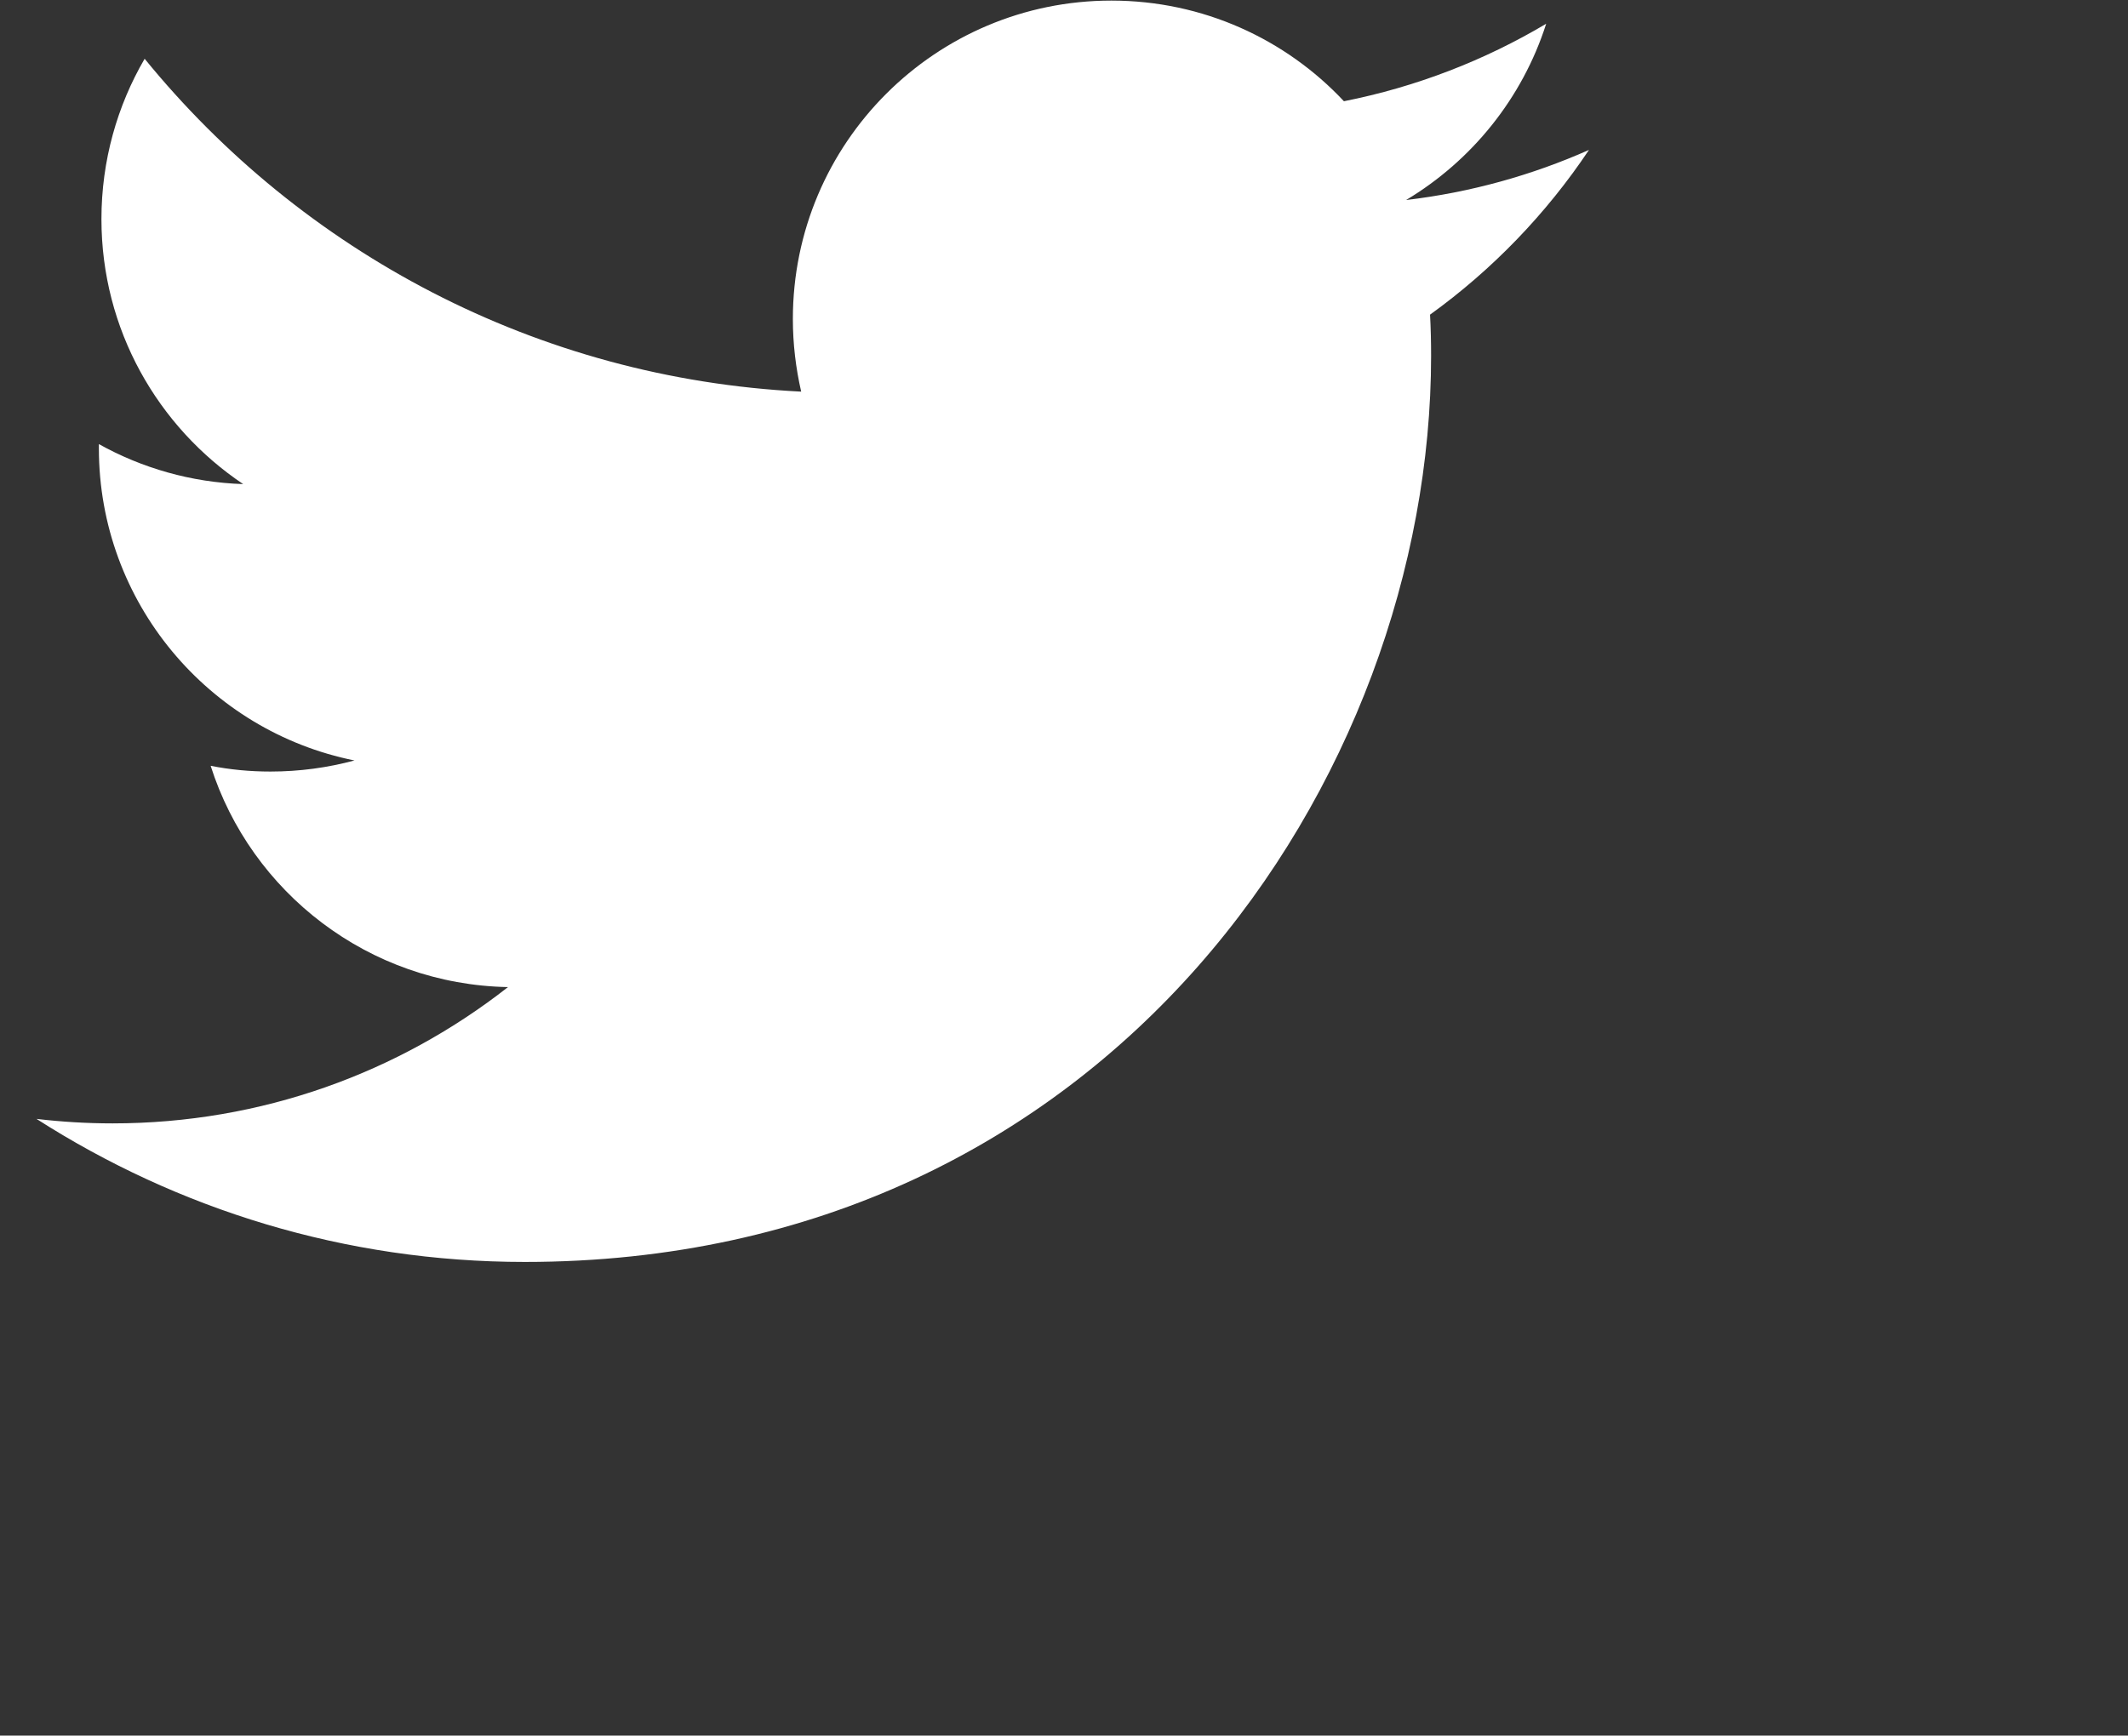 <svg 
 xmlns="http://www.w3.org/2000/svg"
 xmlns:xlink="http://www.w3.org/1999/xlink"
 width="1.341cm" height="1.094cm">
<rect width="100%" height="100%" fill="#333333" stroke="none"/>
<path fill-rule="evenodd"  fill="rgb(255, 255, 255)"
 d="M37.845,3.572 C36.488,4.174 35.027,4.584 33.490,4.765 C35.054,3.828 36.259,2.342 36.826,0.566 C35.361,1.437 33.734,2.070 32.009,2.412 C30.626,0.935 28.654,0.014 26.470,0.014 C22.281,0.014 18.884,3.410 18.884,7.599 C18.884,8.195 18.954,8.771 19.082,9.330 C12.776,9.015 7.188,5.994 3.445,1.400 C2.792,2.520 2.416,3.828 2.416,5.219 C2.416,7.848 3.757,10.168 5.792,11.533 C4.550,11.492 3.378,11.150 2.355,10.580 C2.355,10.613 2.355,10.646 2.355,10.680 C2.355,14.351 4.971,17.420 8.443,18.117 C7.802,18.289 7.134,18.381 6.441,18.381 C5.954,18.381 5.479,18.336 5.017,18.244 C5.978,21.262 8.781,23.453 12.099,23.516 C9.503,25.551 6.234,26.763 2.681,26.763 C2.066,26.763 1.463,26.726 0.869,26.656 C4.228,28.807 8.215,30.064 12.499,30.064 C26.454,30.064 34.085,18.504 34.085,8.478 C34.085,8.152 34.078,7.822 34.060,7.496 C35.542,6.428 36.830,5.092 37.845,3.572 Z"/>
</svg>